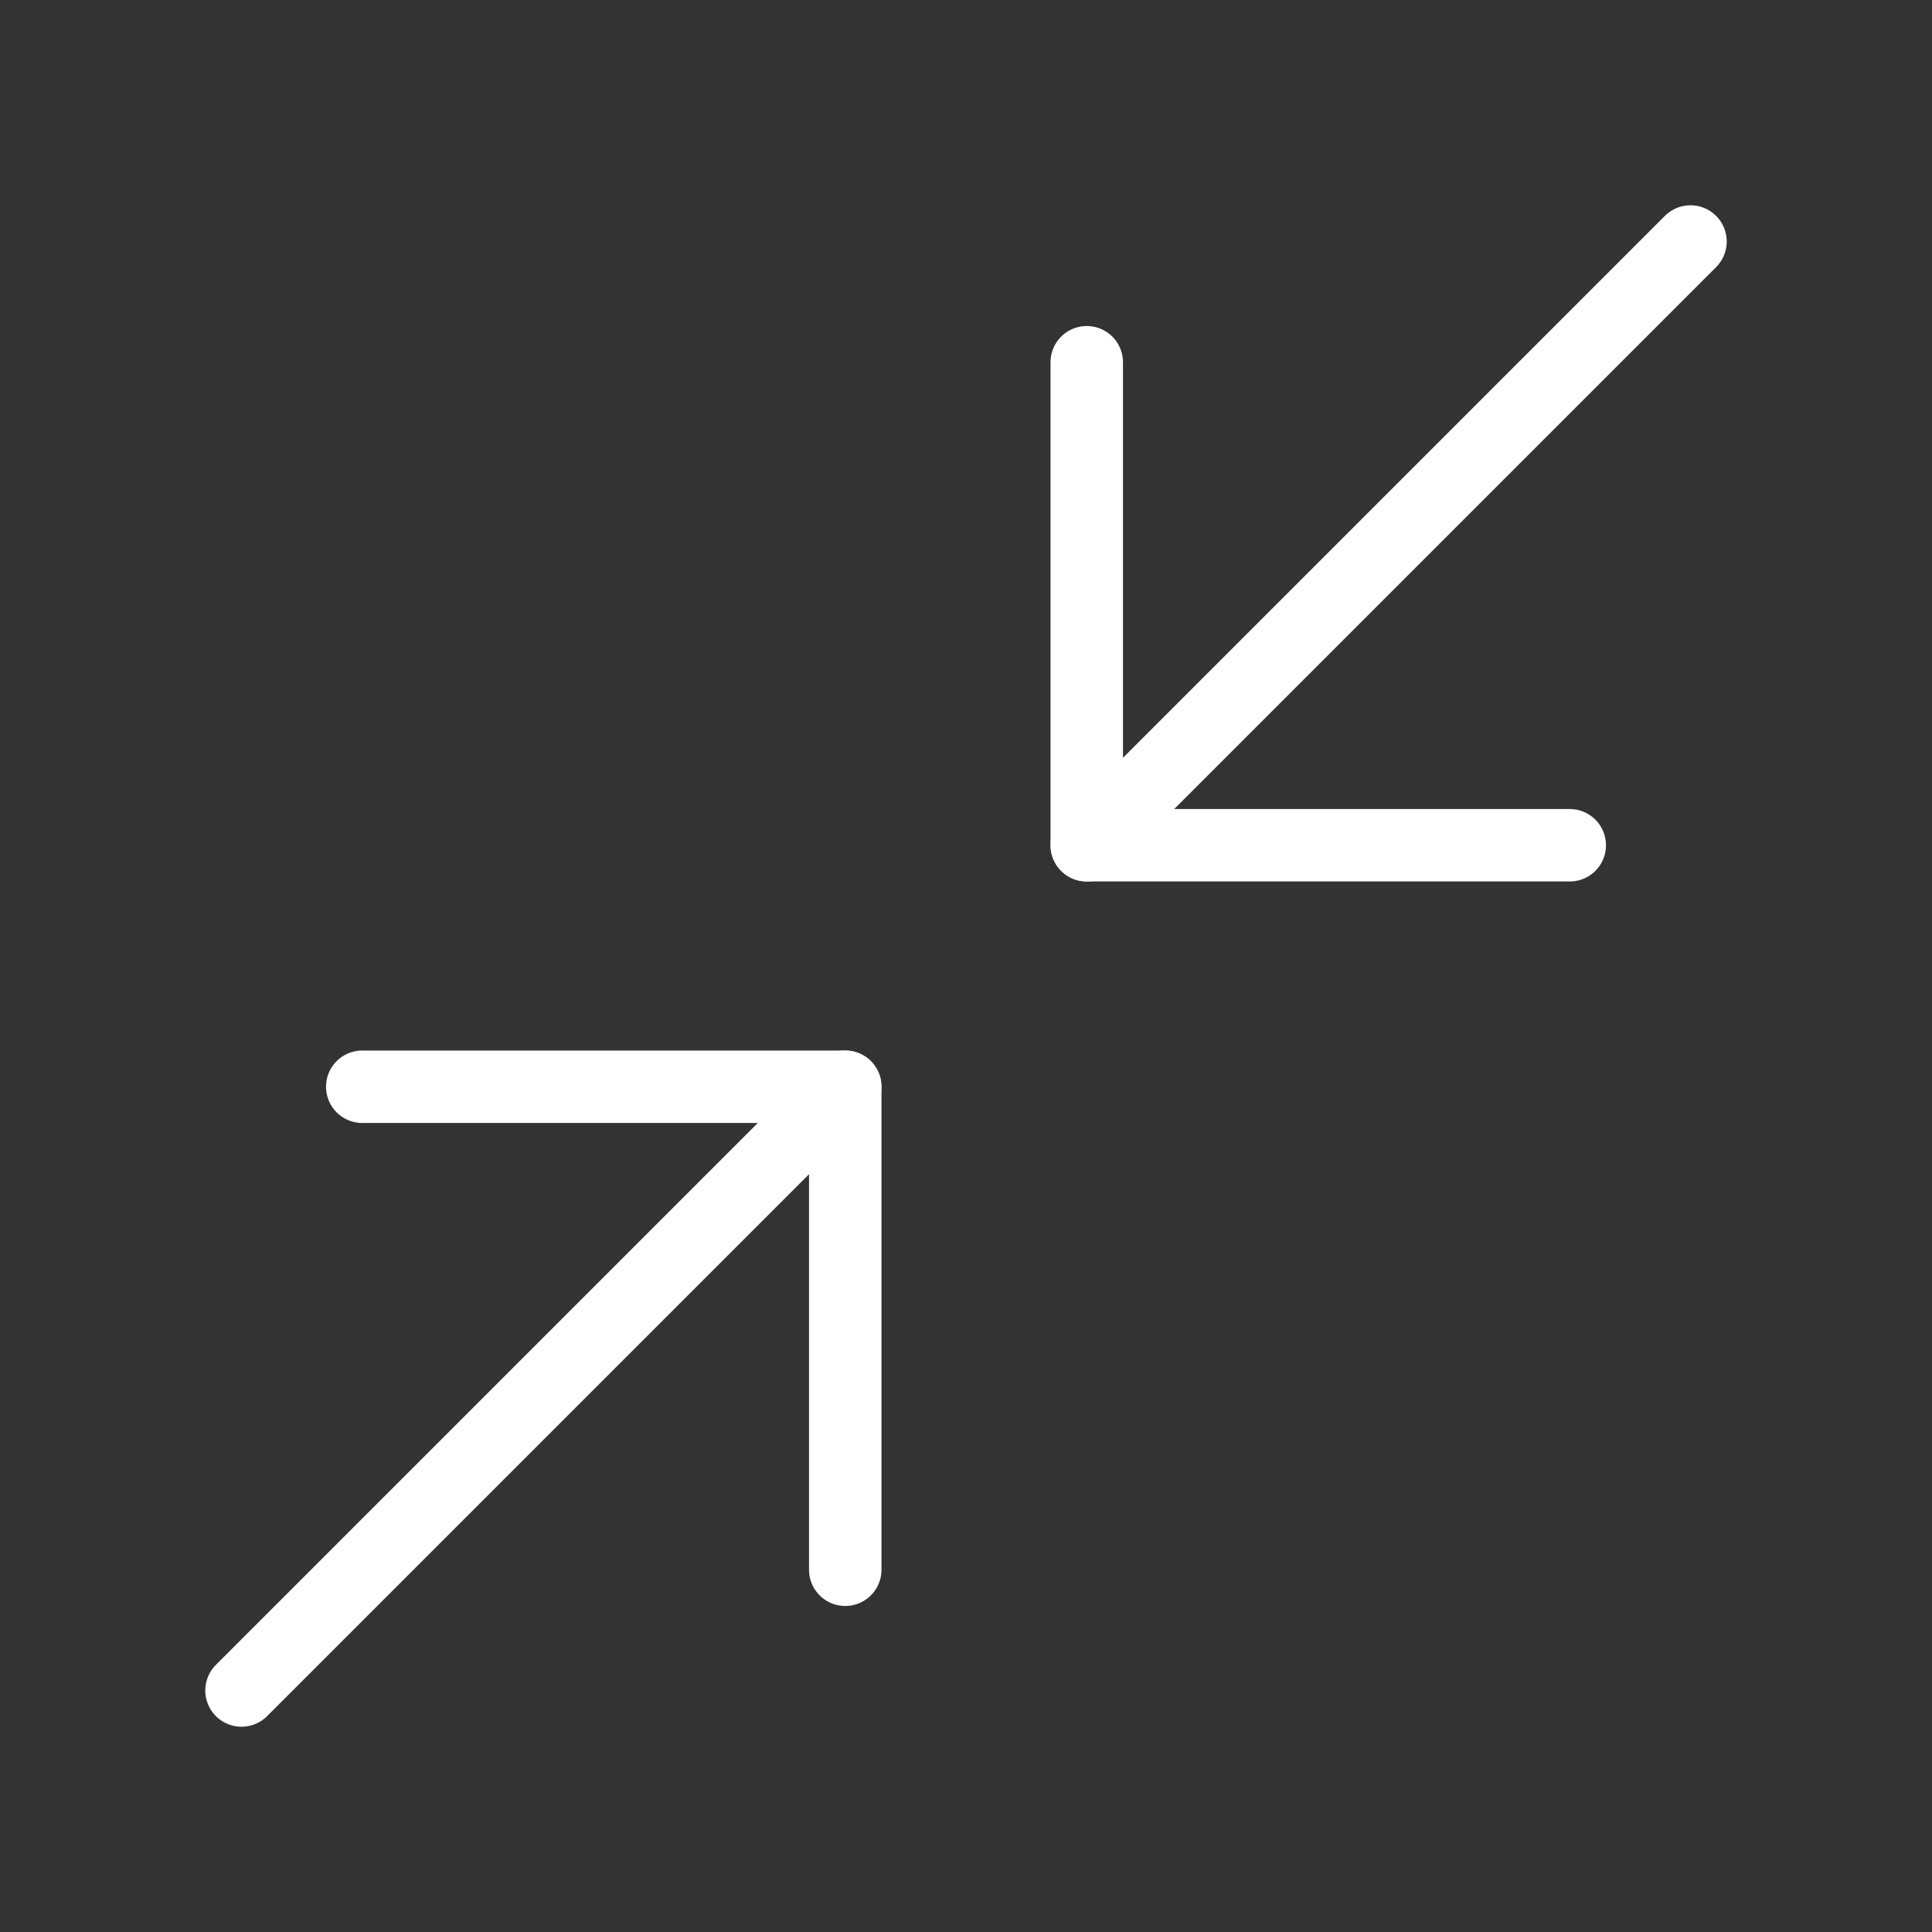 <svg width="40" height="40" viewBox="0 0 40 40" fill="none" xmlns="http://www.w3.org/2000/svg">
<rect x="0" y="0" width="40" height="40" fill="#333333" stroke="none"/>
<path d="M22.5 7.5L22.5 17.5L32.5 17.5" stroke="white" stroke-width="1.5" stroke-linecap="round" stroke-linejoin="round"/>
<path d="M22.5 17.5L35 5" stroke="white" stroke-width="1.5" stroke-linecap="round" stroke-linejoin="round"/>
<path d="M17.5 32.5L17.5 22.5L7.5 22.5" stroke="white" stroke-width="1.5" stroke-linecap="round" stroke-linejoin="round"/>
<path d="M5 35L17.5 22.5" stroke="white" stroke-width="1.5" stroke-linecap="round" stroke-linejoin="round"/>
</svg>
